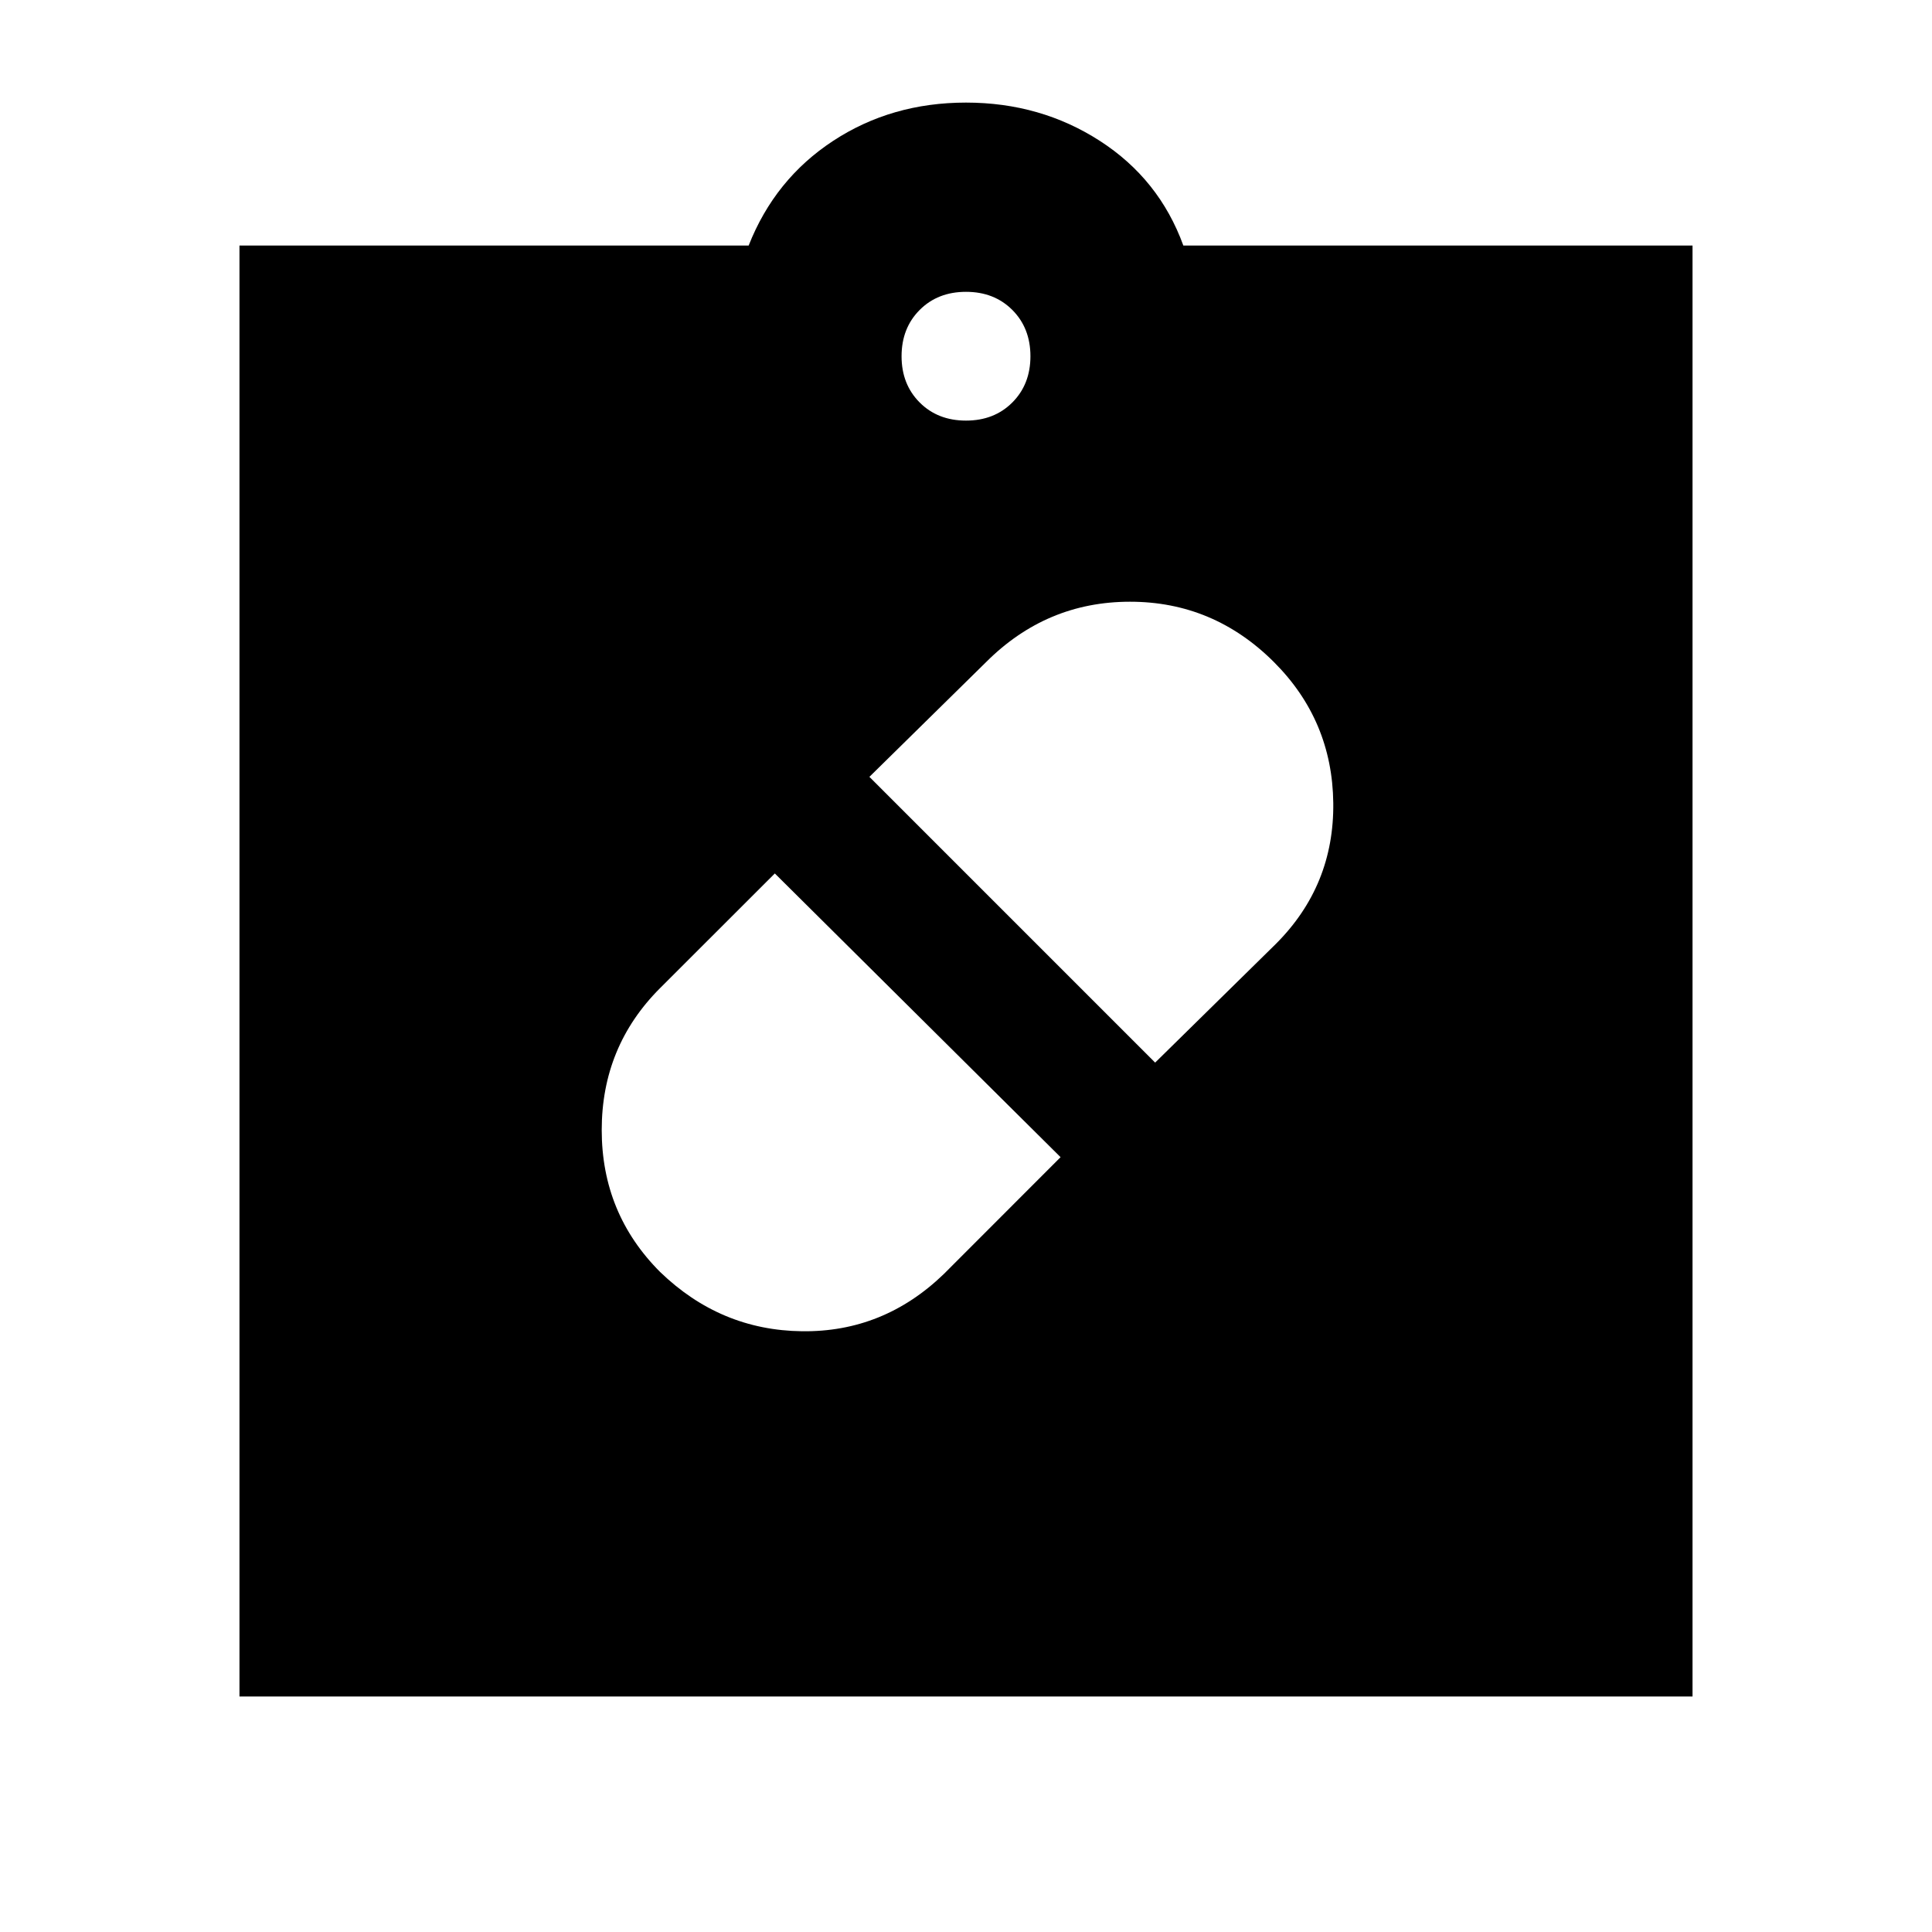 <svg xmlns="http://www.w3.org/2000/svg" height="20" width="20"><path d="M10.042 10.062Zm-3.209 3.105q.625.604 1.469.614.844.011 1.469-.593l1.208-1.209-2.958-2.937-1.188 1.187q-.604.604-.604 1.469 0 .864.604 1.469Zm6.355-6.313q-.626-.625-1.49-.625-.865 0-1.49.625L9 8.042 11.958 11l1.25-1.229q.604-.604.594-1.459-.01-.854-.614-1.458ZM2.479 17.562V2.542H7.75q.271-.688.875-1.084.604-.396 1.375-.396t1.385.396q.615.396.865 1.084h5.271v15.02ZM10 4.354q.292 0 .479-.187.188-.188.188-.479 0-.292-.188-.48-.187-.187-.479-.187t-.479.187q-.188.188-.188.48 0 .291.188.479.187.187.479.187Z"/></svg>
